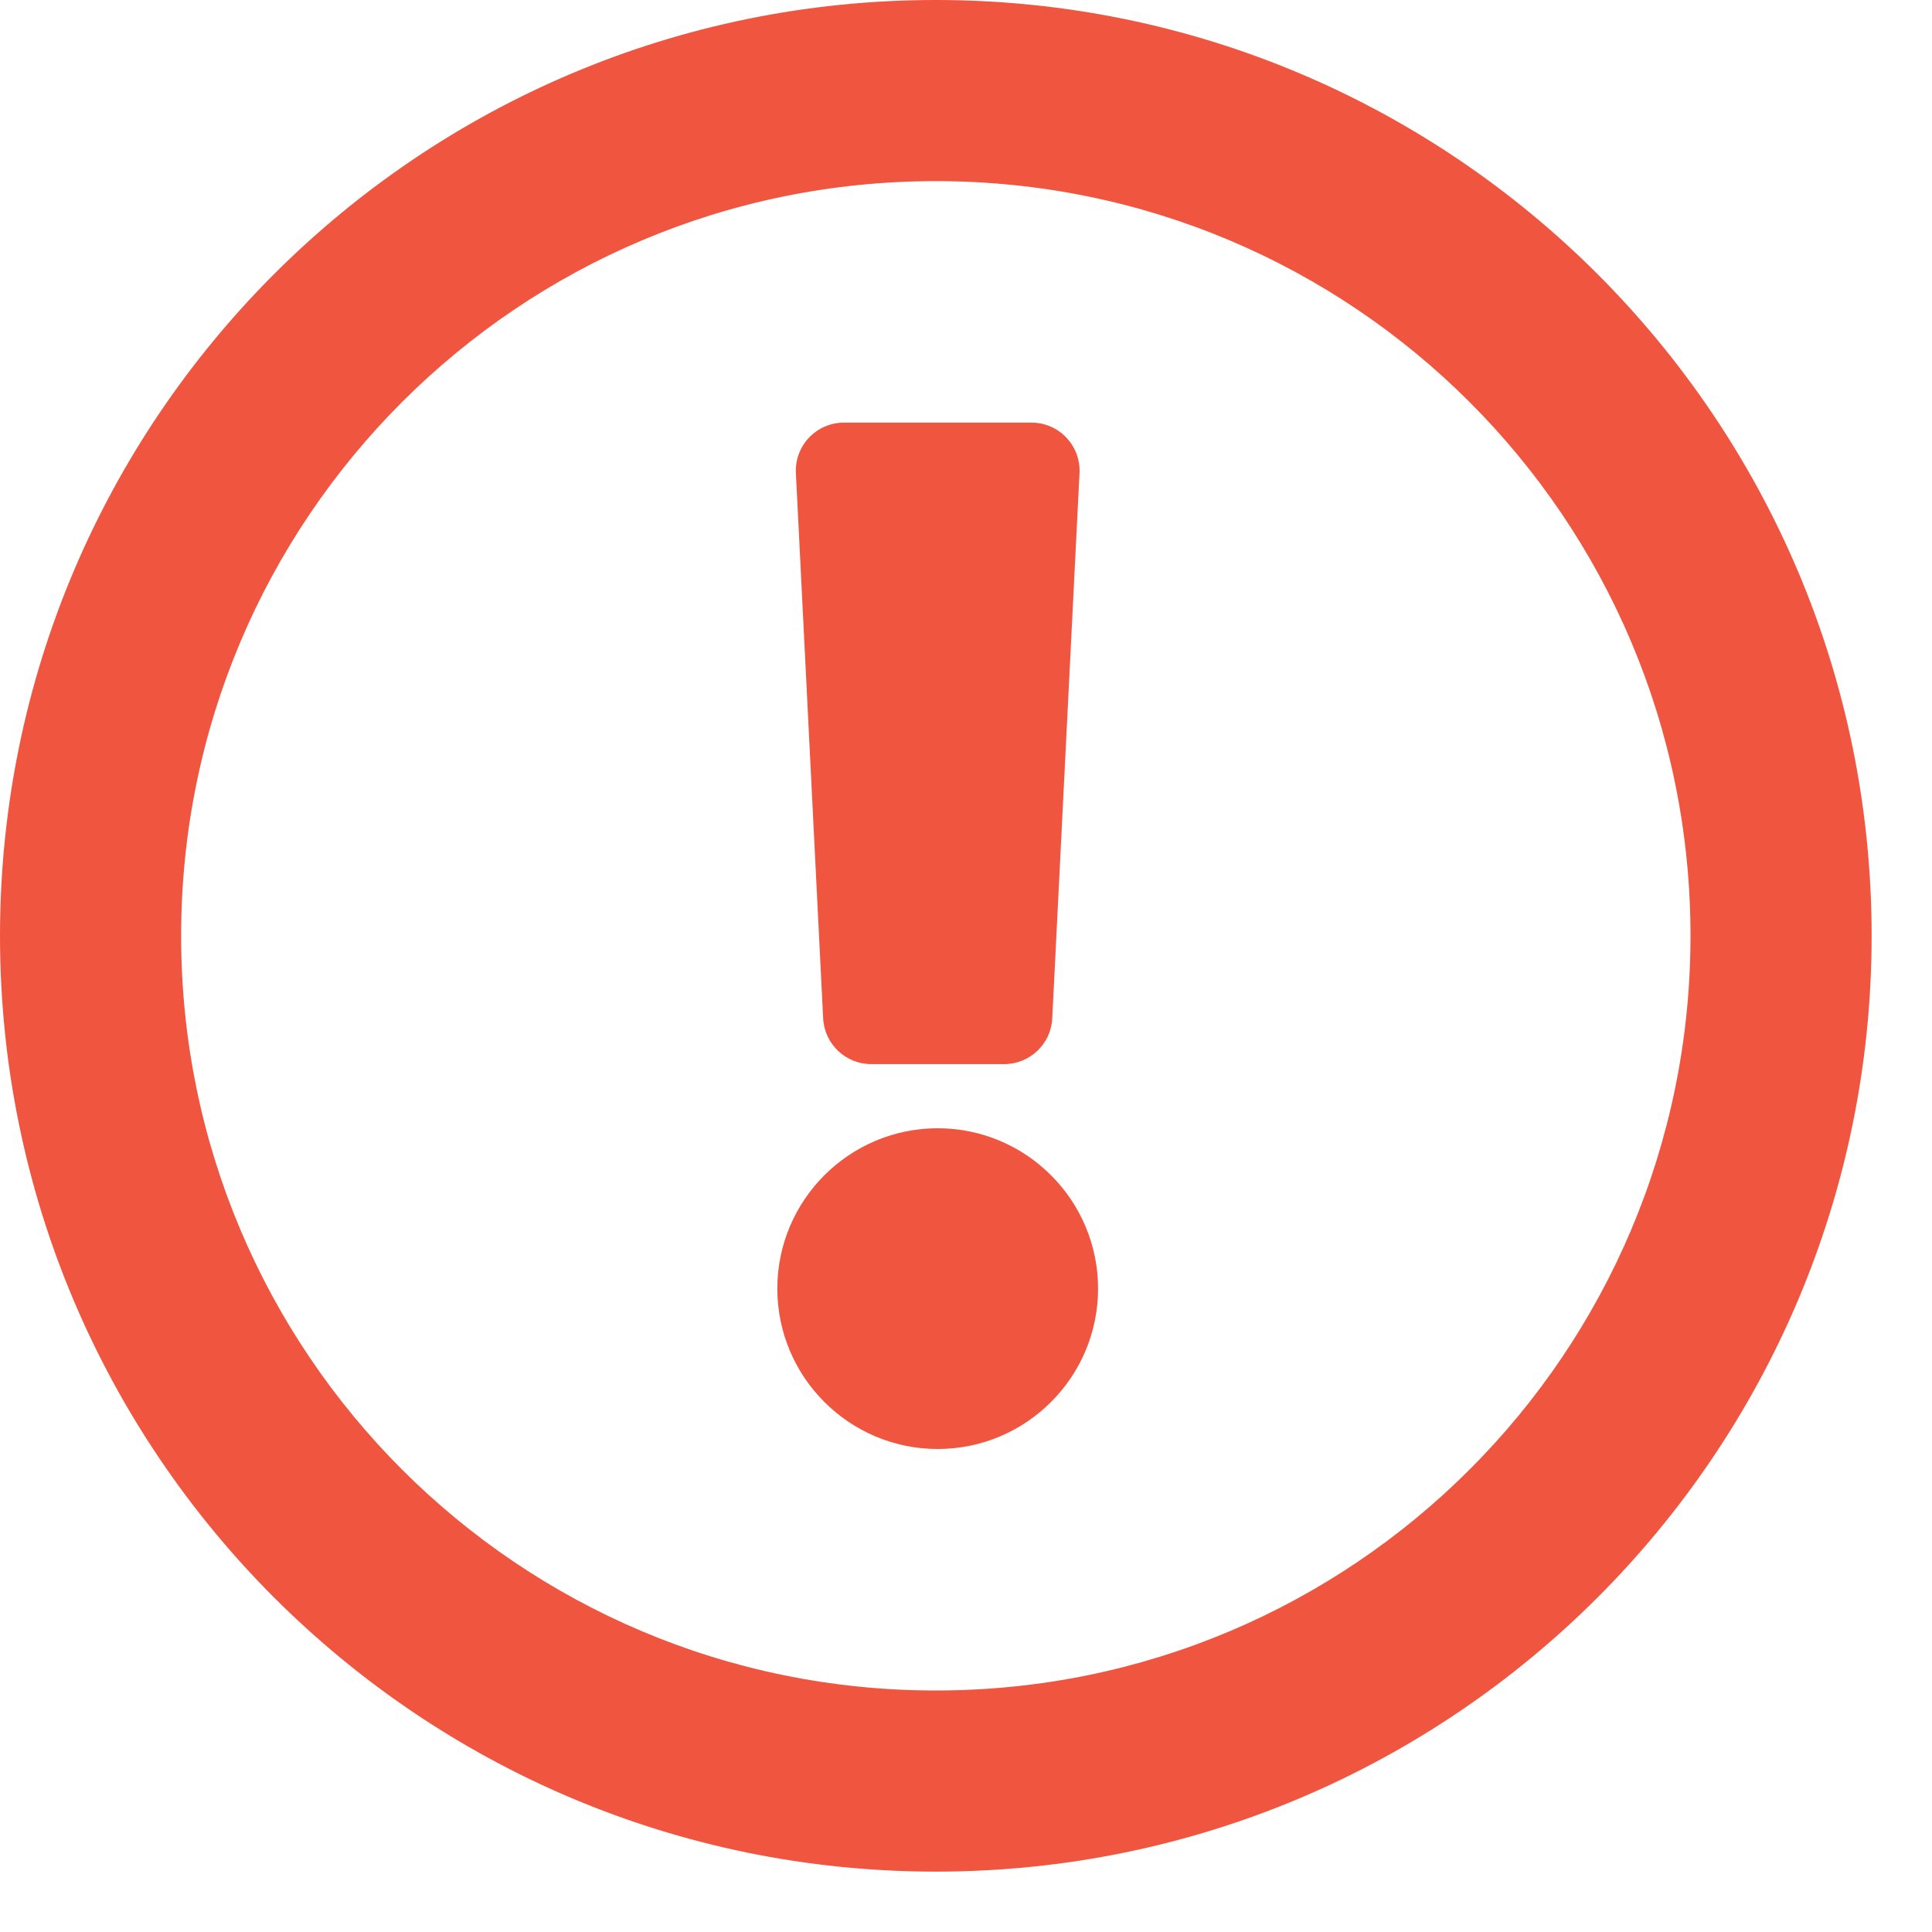 <svg aria-hidden="true" focusable="false" data-prefix="far" data-icon="error-circle" class="svg-inline--fa fa-error-circle fa-w-16" role="img" xmlns="http://www.w3.org/2000/svg" viewBox="0 0 512 512"><path fill="#F05540" d="M248,0 C111.033,0 0,111.033 0,248 C0,384.967 111.033,496 248,496 C384.967,496 496,384.967 496,248 C496,111.033 384.967,0 248,0 Z M248,48 C358.532,48 448,137.451 448,248 C448,358.532 358.549,448 248,448 C137.468,448 48,358.549 48,248 C48,137.468 137.451,48 248,48 Z"></path><path fill="#F05540" d="M291,341.5 C291,364.935 271.935,384 248.5,384 C225.065,384 206,364.935 206,341.5 C206,318.065 225.065,299 248.5,299 C271.935,299 291,318.065 291,341.5 Z M210.919,125.387 L218.144,269.887 C218.484,276.673 224.084,282 230.878,282 L266.122,282 C272.916,282 278.516,276.673 278.856,269.887 L286.081,125.387 C286.445,118.104 280.639,112 273.347,112 L223.653,112 C216.362,112 210.555,118.104 210.919,125.387 Z"></path></svg>
